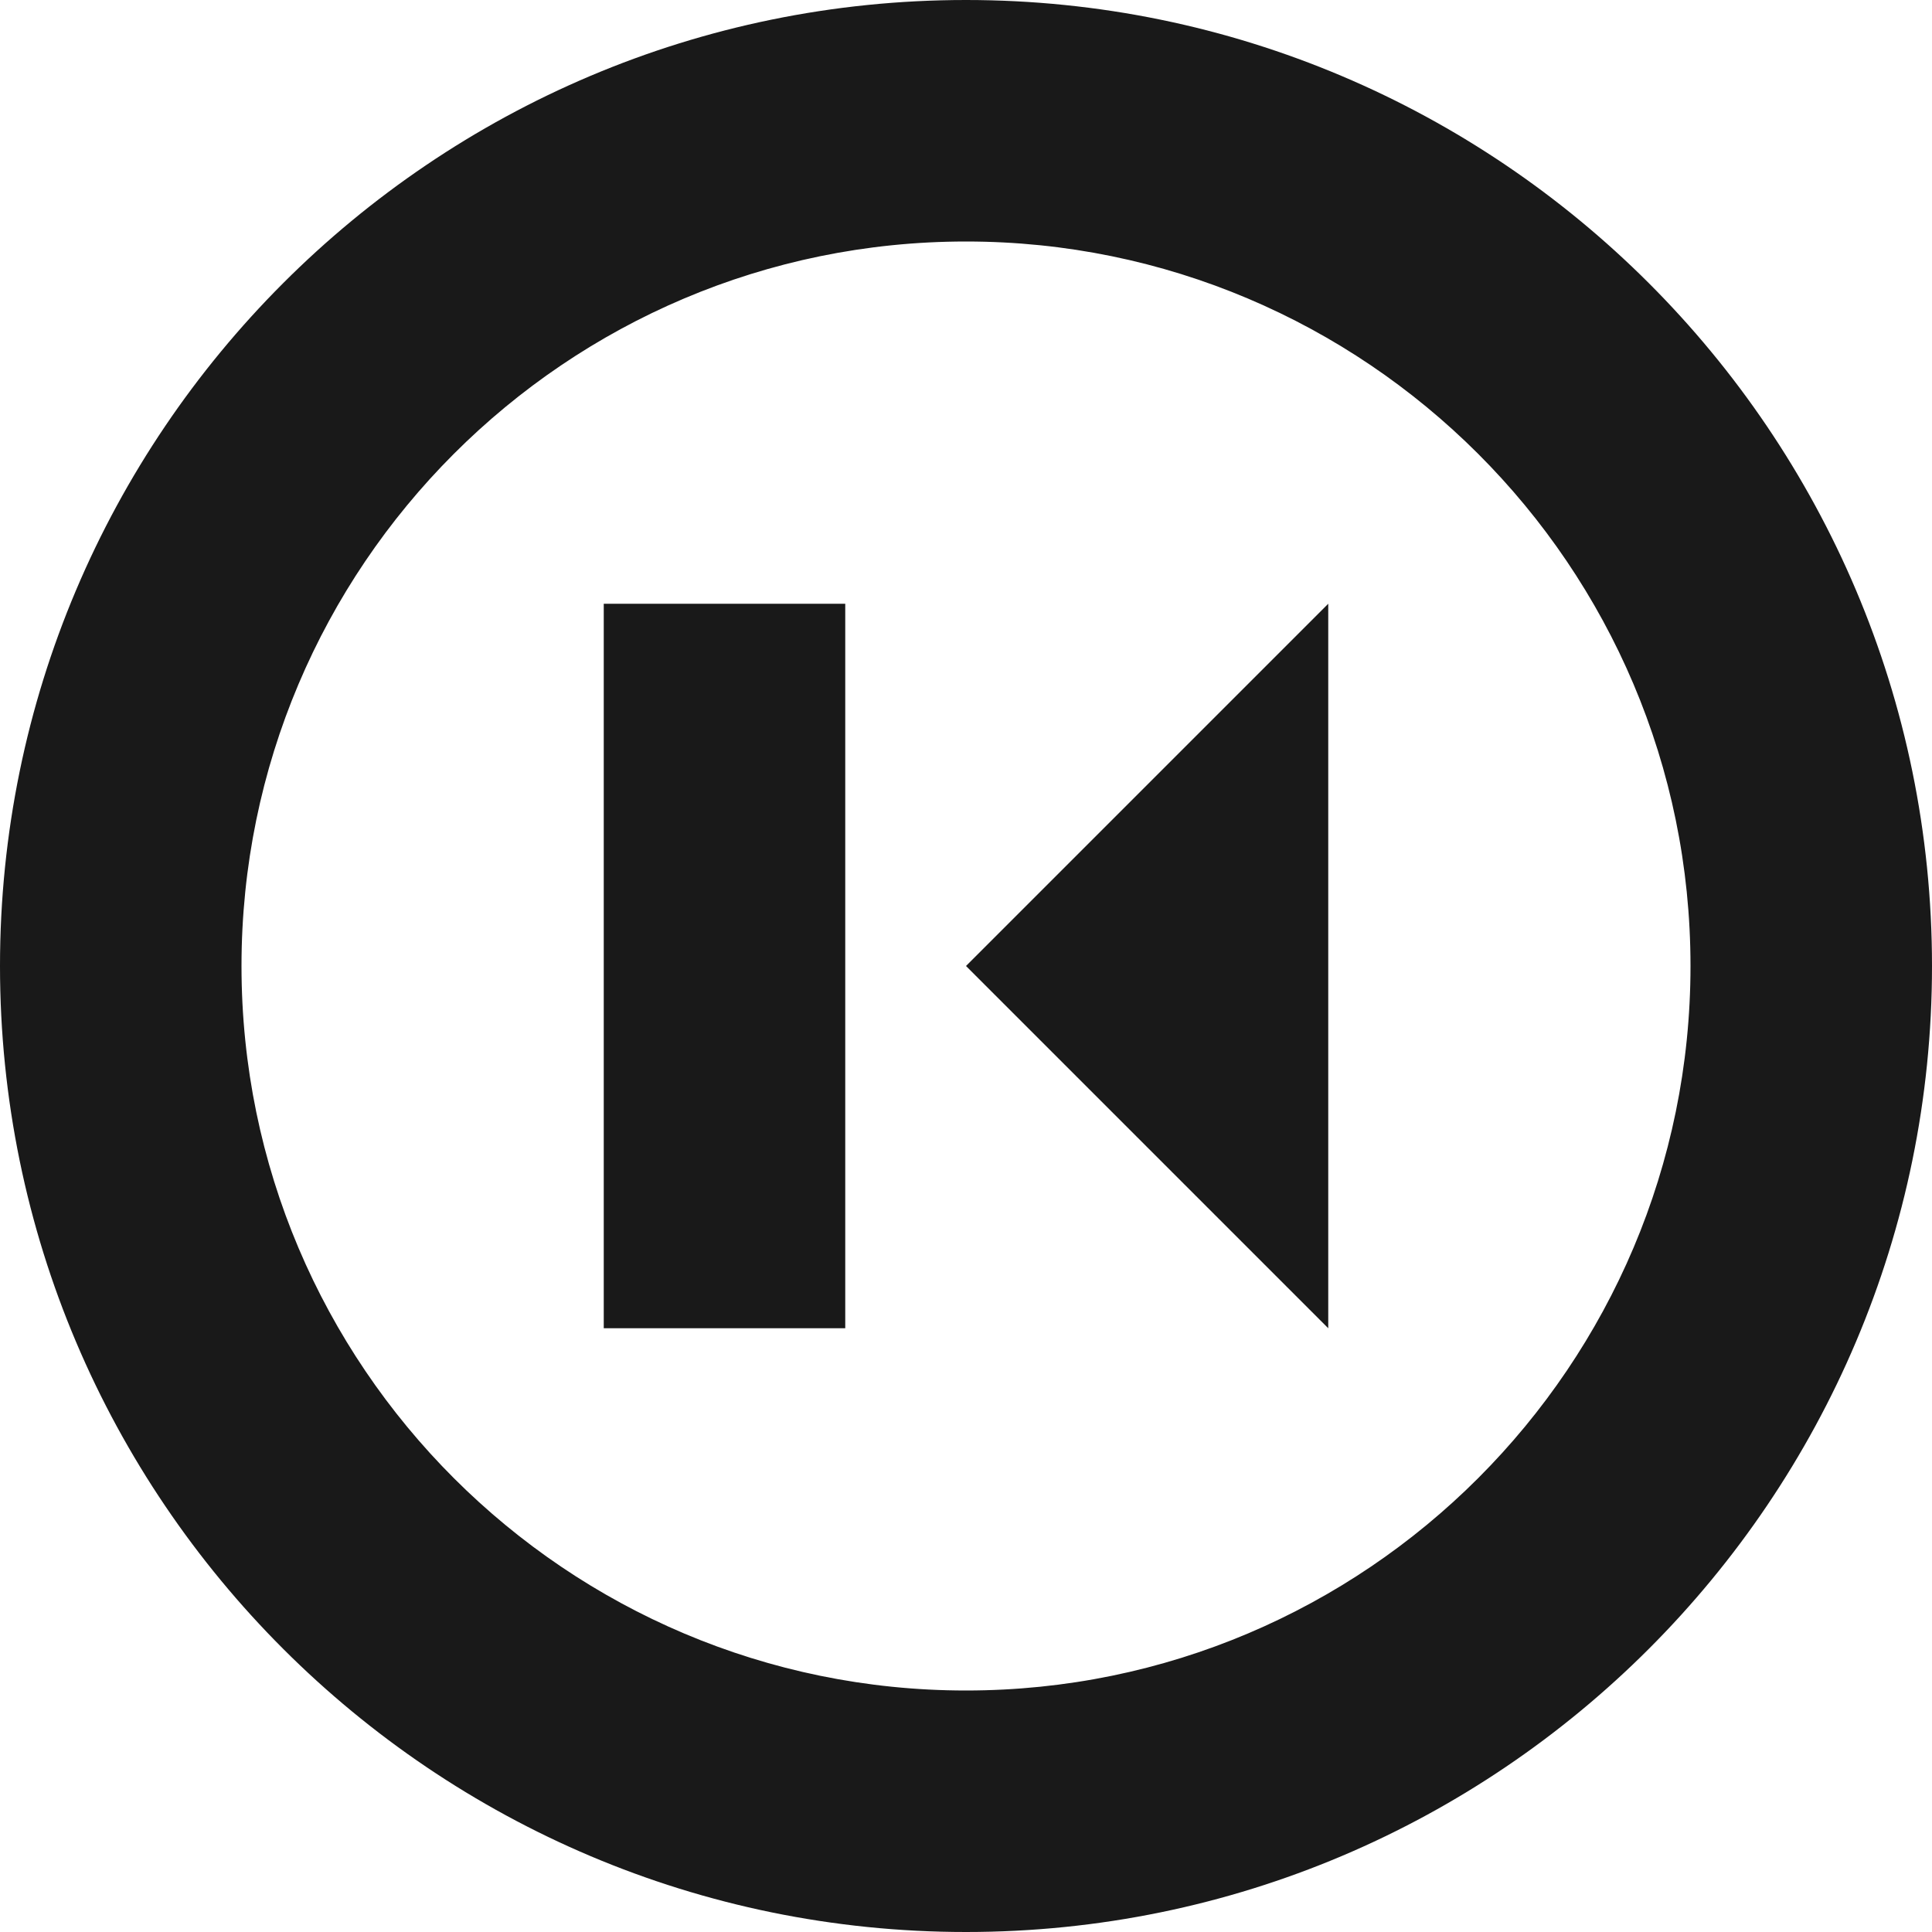 <?xml version="1.0" encoding="UTF-8" standalone="no"?>
<svg width="16px" height="16px" viewBox="0 0 16 16" version="1.1" xmlns="http://www.w3.org/2000/svg" >
    
    
    
    
    <g id="x16" stroke="none" stroke-width="1"  fill-rule="evenodd" transform="translate(-275, -189)" opacity="0.9">
        <g id="SixteenPixels.Icons" transform="translate(75, 45)" >
            <g id="Row-4" transform="translate(0, 144)">
                <path d="M200,8 C200,3.582 203.591,0 208,0 C212.418,0 216,3.591 216,8 C216,12.418 212.409,16 208,16 C203.582,16 200,12.409 200,8 Z M202,8 C202,11.307 204.686,14 208,14 C211.307,14 214,11.314 214,8 C214,4.693 211.314,2 208,2 C204.693,2 202,4.686 202,8 Z M205,5 L207,5 L207,11 L205,11 L205,5 Z M211,5 L211,11 L208,8 L211,5 Z" id="Skip.Left.Circle.Icon" transform="translate(208, 8) scale(1, -1) translate(-208, -8) "></path>
            </g>
        </g>
    </g>
</svg>